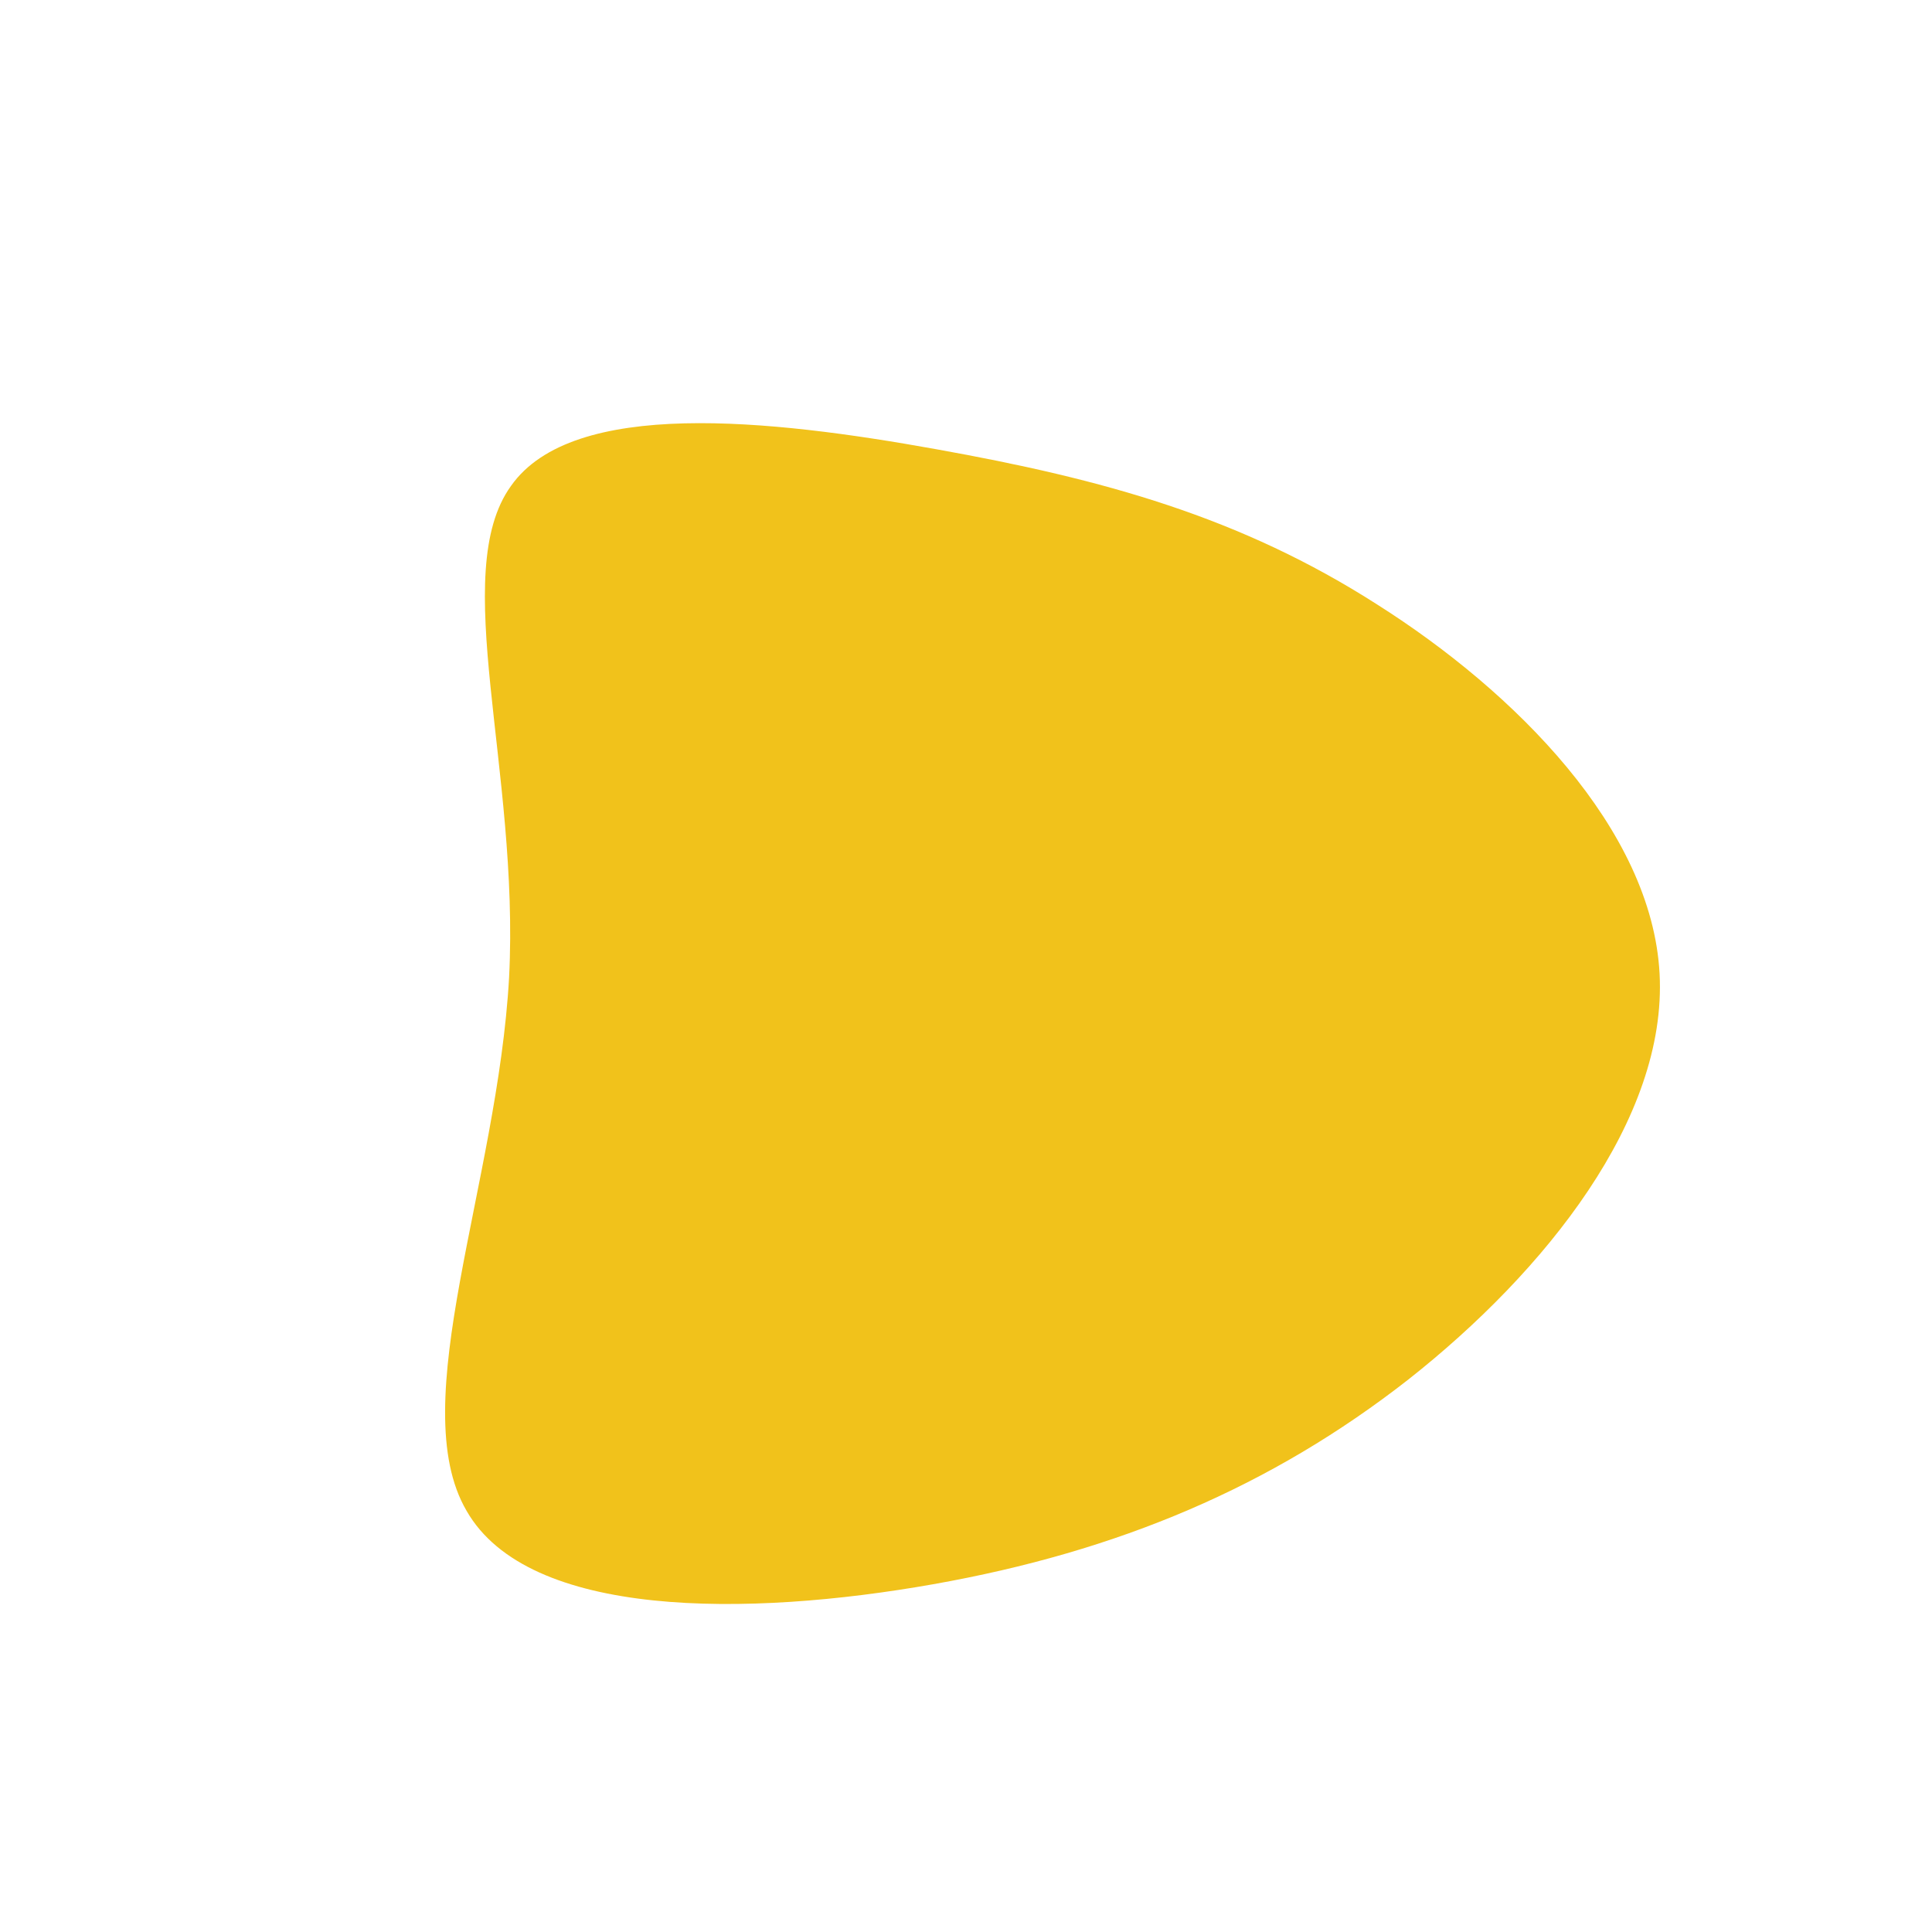 <?xml version="1.0" standalone="no"?>
<svg viewBox="0 0 200 200" xmlns="http://www.w3.org/2000/svg">
  <path fill="#F1C21B" d="M42.6,-37.4C56.8,-28.4,71,-14.2,71.8,0.8C72.6,15.8,60,31.6,45.8,42.8C31.6,53.9,15.8,60.6,-3.4,64C-22.6,67.4,-45.3,67.6,-51.7,56.4C-58.2,45.3,-48.5,22.6,-47.3,1.2C-46.2,-20.3,-53.6,-40.7,-47.1,-49.7C-40.7,-58.8,-20.3,-56.6,-3.1,-53.5C14.2,-50.4,28.4,-46.5,42.6,-37.4Z" transform="translate(100 100)" />
</svg>
